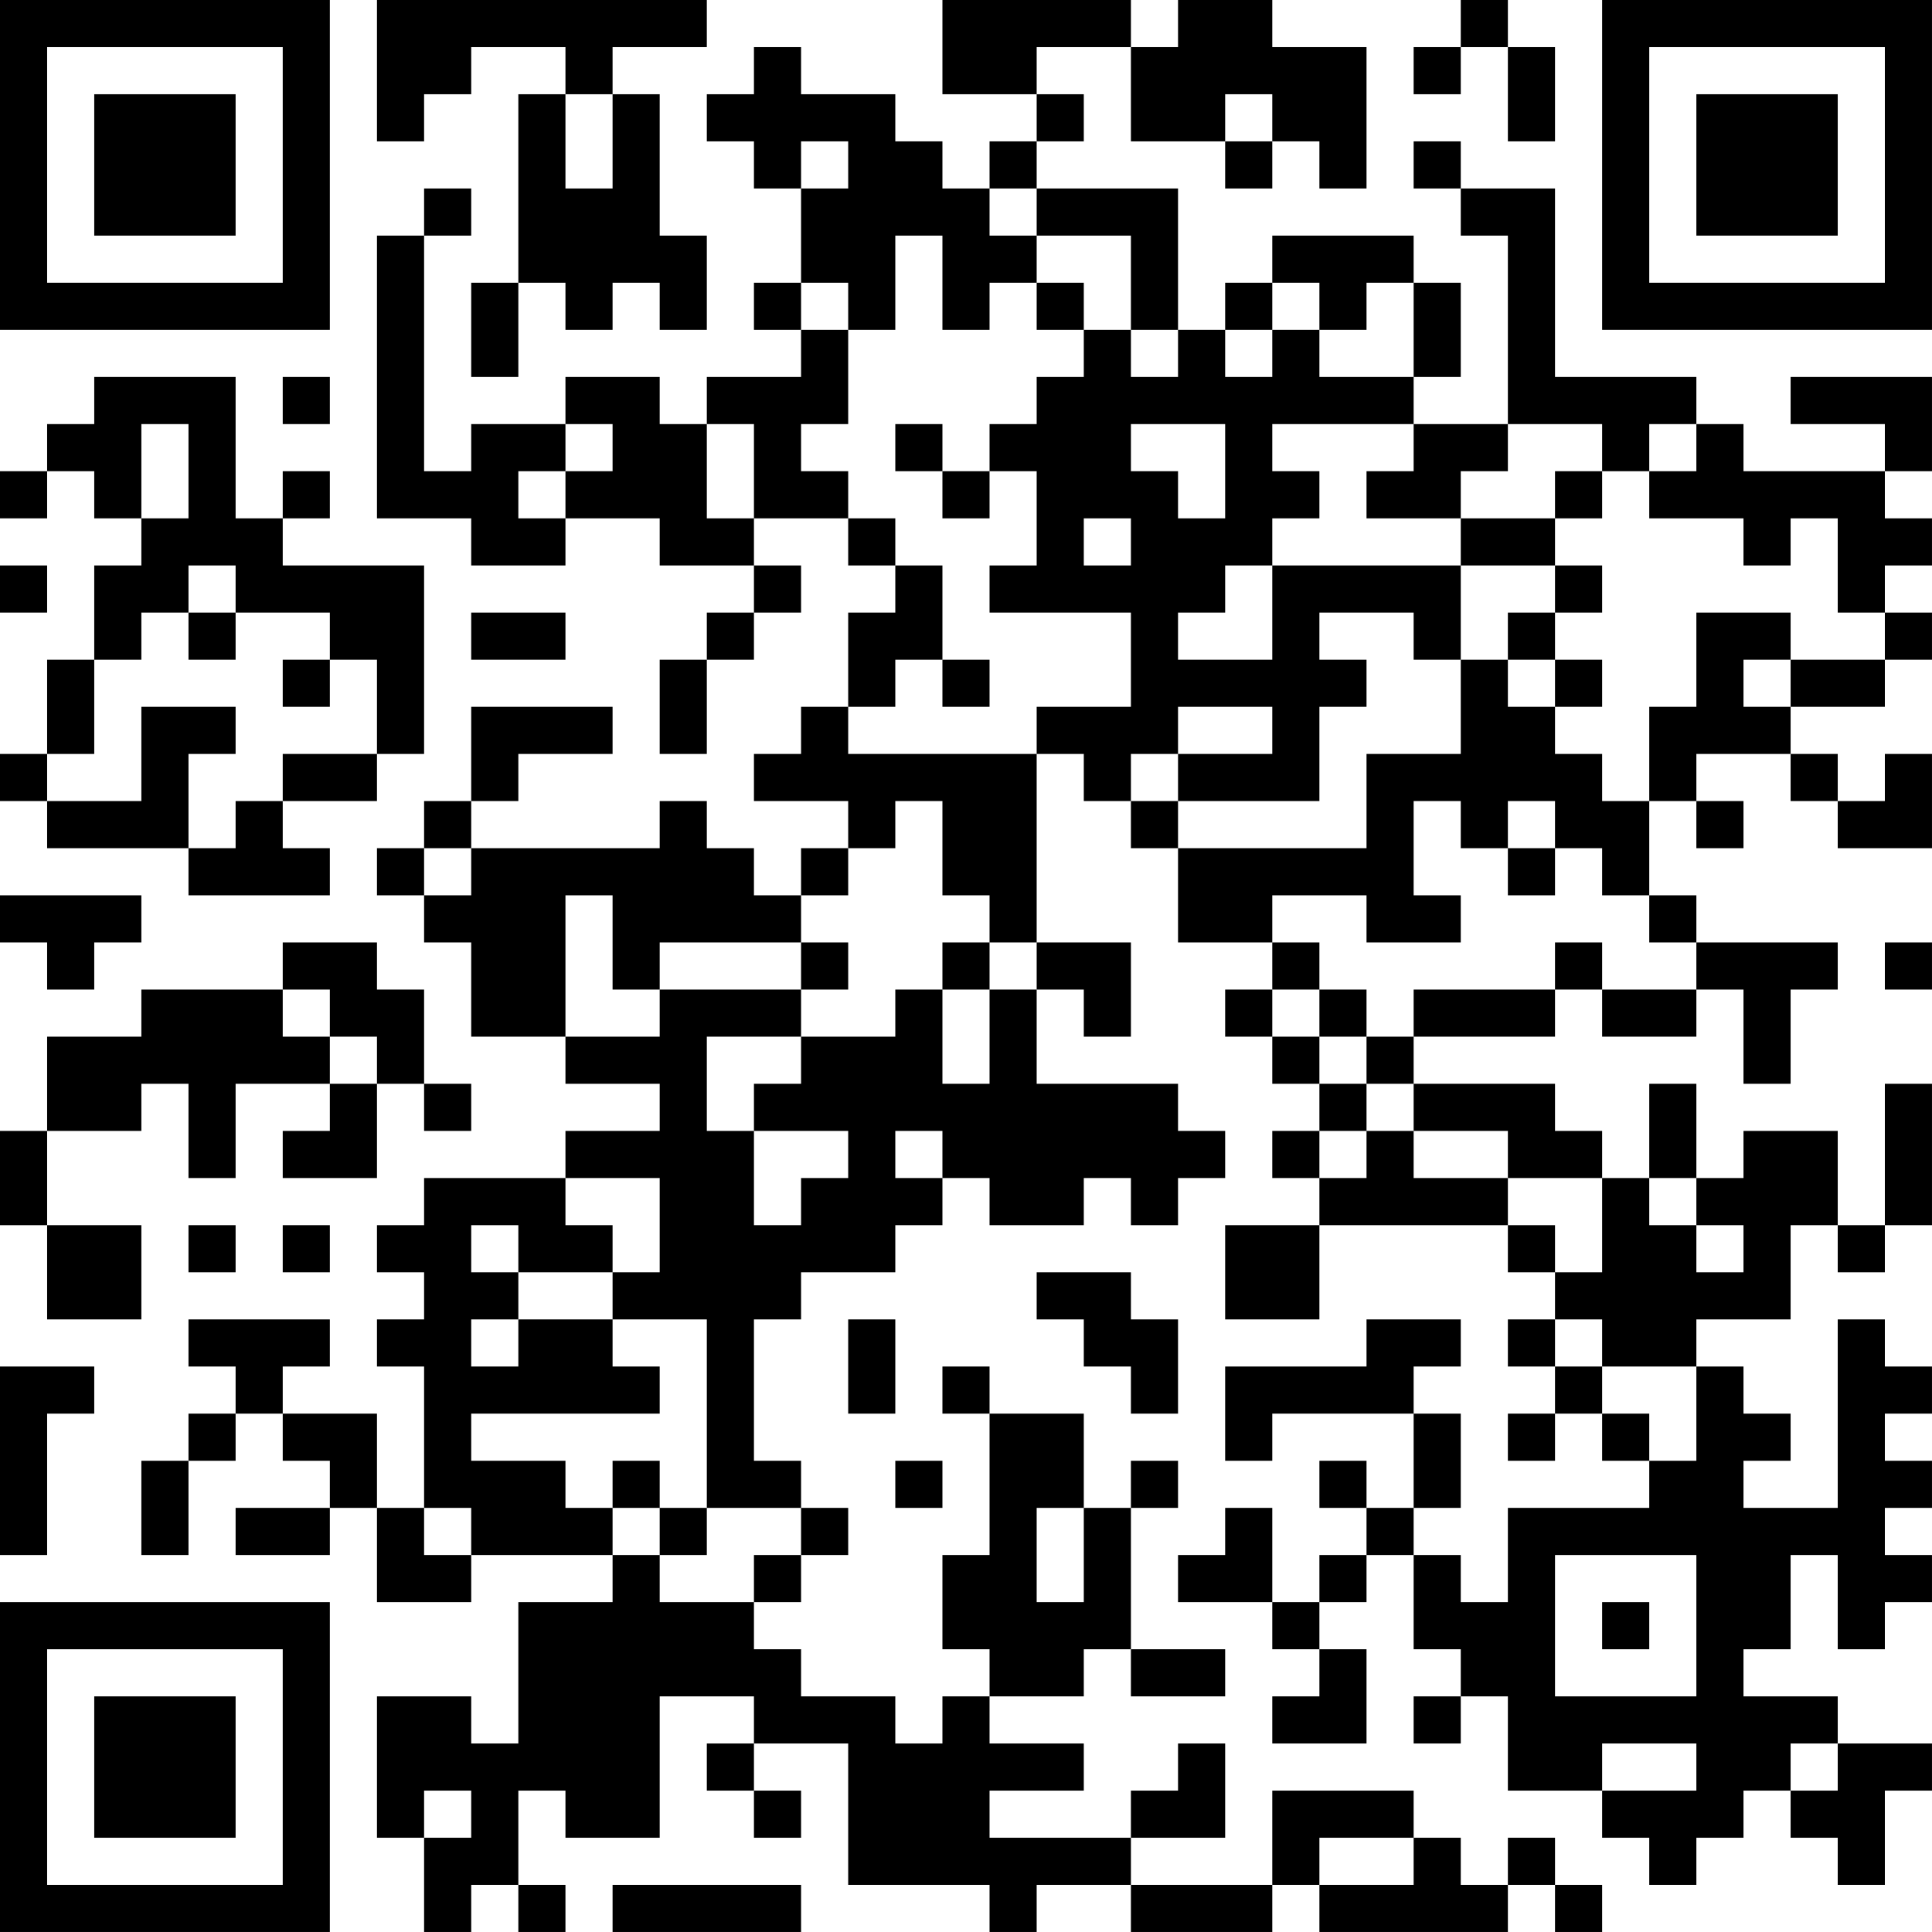 <?xml version="1.0" encoding="UTF-8"?>
<svg xmlns="http://www.w3.org/2000/svg" version="1.1" width="200" height="200" viewBox="0 0 200 200"><rect x="0" y="0" width="200" height="200" fill="#ffffff"/><g transform="scale(4.878)"><g transform="translate(0,0)"><path fill-rule="evenodd" d="M8 0L8 3L9 3L9 2L10 2L10 1L12 1L12 2L11 2L11 6L10 6L10 8L11 8L11 6L12 6L12 7L13 7L13 6L14 6L14 7L15 7L15 5L14 5L14 2L13 2L13 1L15 1L15 0ZM20 0L20 2L22 2L22 3L21 3L21 4L20 4L20 3L19 3L19 2L17 2L17 1L16 1L16 2L15 2L15 3L16 3L16 4L17 4L17 6L16 6L16 7L17 7L17 8L15 8L15 9L14 9L14 8L12 8L12 9L10 9L10 10L9 10L9 5L10 5L10 4L9 4L9 5L8 5L8 11L10 11L10 12L12 12L12 11L14 11L14 12L16 12L16 13L15 13L15 14L14 14L14 16L15 16L15 14L16 14L16 13L17 13L17 12L16 12L16 11L18 11L18 12L19 12L19 13L18 13L18 15L17 15L17 16L16 16L16 17L18 17L18 18L17 18L17 19L16 19L16 18L15 18L15 17L14 17L14 18L10 18L10 17L11 17L11 16L13 16L13 15L10 15L10 17L9 17L9 18L8 18L8 19L9 19L9 20L10 20L10 22L12 22L12 23L14 23L14 24L12 24L12 25L9 25L9 26L8 26L8 27L9 27L9 28L8 28L8 29L9 29L9 32L8 32L8 30L6 30L6 29L7 29L7 28L4 28L4 29L5 29L5 30L4 30L4 31L3 31L3 33L4 33L4 31L5 31L5 30L6 30L6 31L7 31L7 32L5 32L5 33L7 33L7 32L8 32L8 34L10 34L10 33L13 33L13 34L11 34L11 37L10 37L10 36L8 36L8 39L9 39L9 41L10 41L10 40L11 40L11 41L12 41L12 40L11 40L11 38L12 38L12 39L14 39L14 36L16 36L16 37L15 37L15 38L16 38L16 39L17 39L17 38L16 38L16 37L18 37L18 40L21 40L21 41L22 41L22 40L24 40L24 41L27 41L27 40L28 40L28 41L32 41L32 40L33 40L33 41L34 41L34 40L33 40L33 39L32 39L32 40L31 40L31 39L30 39L30 38L27 38L27 40L24 40L24 39L26 39L26 37L25 37L25 38L24 38L24 39L21 39L21 38L23 38L23 37L21 37L21 36L23 36L23 35L24 35L24 36L26 36L26 35L24 35L24 32L25 32L25 31L24 31L24 32L23 32L23 30L21 30L21 29L20 29L20 30L21 30L21 33L20 33L20 35L21 35L21 36L20 36L20 37L19 37L19 36L17 36L17 35L16 35L16 34L17 34L17 33L18 33L18 32L17 32L17 31L16 31L16 28L17 28L17 27L19 27L19 26L20 26L20 25L21 25L21 26L23 26L23 25L24 25L24 26L25 26L25 25L26 25L26 24L25 24L25 23L22 23L22 21L23 21L23 22L24 22L24 20L22 20L22 16L23 16L23 17L24 17L24 18L25 18L25 20L27 20L27 21L26 21L26 22L27 22L27 23L28 23L28 24L27 24L27 25L28 25L28 26L26 26L26 28L28 28L28 26L32 26L32 27L33 27L33 28L32 28L32 29L33 29L33 30L32 30L32 31L33 31L33 30L34 30L34 31L35 31L35 32L32 32L32 34L31 34L31 33L30 33L30 32L31 32L31 30L30 30L30 29L31 29L31 28L29 28L29 29L26 29L26 31L27 31L27 30L30 30L30 32L29 32L29 31L28 31L28 32L29 32L29 33L28 33L28 34L27 34L27 32L26 32L26 33L25 33L25 34L27 34L27 35L28 35L28 36L27 36L27 37L29 37L29 35L28 35L28 34L29 34L29 33L30 33L30 35L31 35L31 36L30 36L30 37L31 37L31 36L32 36L32 38L34 38L34 39L35 39L35 40L36 40L36 39L37 39L37 38L38 38L38 39L39 39L39 40L40 40L40 38L41 38L41 37L39 37L39 36L37 36L37 35L38 35L38 33L39 33L39 35L40 35L40 34L41 34L41 33L40 33L40 32L41 32L41 31L40 31L40 30L41 30L41 29L40 29L40 28L39 28L39 32L37 32L37 31L38 31L38 30L37 30L37 29L36 29L36 28L38 28L38 26L39 26L39 27L40 27L40 26L41 26L41 23L40 23L40 26L39 26L39 24L37 24L37 25L36 25L36 23L35 23L35 25L34 25L34 24L33 24L33 23L30 23L30 22L33 22L33 21L34 21L34 22L36 22L36 21L37 21L37 23L38 23L38 21L39 21L39 20L36 20L36 19L35 19L35 17L36 17L36 18L37 18L37 17L36 17L36 16L38 16L38 17L39 17L39 18L41 18L41 16L40 16L40 17L39 17L39 16L38 16L38 15L40 15L40 14L41 14L41 13L40 13L40 12L41 12L41 11L40 11L40 10L41 10L41 8L38 8L38 9L40 9L40 10L37 10L37 9L36 9L36 8L33 8L33 4L31 4L31 3L30 3L30 4L31 4L31 5L32 5L32 9L30 9L30 8L31 8L31 6L30 6L30 5L27 5L27 6L26 6L26 7L25 7L25 4L22 4L22 3L23 3L23 2L22 2L22 1L24 1L24 3L26 3L26 4L27 4L27 3L28 3L28 4L29 4L29 1L27 1L27 0L25 0L25 1L24 1L24 0ZM31 0L31 1L30 1L30 2L31 2L31 1L32 1L32 3L33 3L33 1L32 1L32 0ZM12 2L12 4L13 4L13 2ZM26 2L26 3L27 3L27 2ZM17 3L17 4L18 4L18 3ZM21 4L21 5L22 5L22 6L21 6L21 7L20 7L20 5L19 5L19 7L18 7L18 6L17 6L17 7L18 7L18 9L17 9L17 10L18 10L18 11L19 11L19 12L20 12L20 14L19 14L19 15L18 15L18 16L22 16L22 15L24 15L24 13L21 13L21 12L22 12L22 10L21 10L21 9L22 9L22 8L23 8L23 7L24 7L24 8L25 8L25 7L24 7L24 5L22 5L22 4ZM22 6L22 7L23 7L23 6ZM27 6L27 7L26 7L26 8L27 8L27 7L28 7L28 8L30 8L30 6L29 6L29 7L28 7L28 6ZM2 8L2 9L1 9L1 10L0 10L0 11L1 11L1 10L2 10L2 11L3 11L3 12L2 12L2 14L1 14L1 16L0 16L0 17L1 17L1 18L4 18L4 19L7 19L7 18L6 18L6 17L8 17L8 16L9 16L9 12L6 12L6 11L7 11L7 10L6 10L6 11L5 11L5 8ZM6 8L6 9L7 9L7 8ZM3 9L3 11L4 11L4 9ZM12 9L12 10L11 10L11 11L12 11L12 10L13 10L13 9ZM15 9L15 11L16 11L16 9ZM19 9L19 10L20 10L20 11L21 11L21 10L20 10L20 9ZM24 9L24 10L25 10L25 11L26 11L26 9ZM27 9L27 10L28 10L28 11L27 11L27 12L26 12L26 13L25 13L25 14L27 14L27 12L31 12L31 14L30 14L30 13L28 13L28 14L29 14L29 15L28 15L28 17L25 17L25 16L27 16L27 15L25 15L25 16L24 16L24 17L25 17L25 18L29 18L29 16L31 16L31 14L32 14L32 15L33 15L33 16L34 16L34 17L35 17L35 15L36 15L36 13L38 13L38 14L37 14L37 15L38 15L38 14L40 14L40 13L39 13L39 11L38 11L38 12L37 12L37 11L35 11L35 10L36 10L36 9L35 9L35 10L34 10L34 9L32 9L32 10L31 10L31 11L29 11L29 10L30 10L30 9ZM33 10L33 11L31 11L31 12L33 12L33 13L32 13L32 14L33 14L33 15L34 15L34 14L33 14L33 13L34 13L34 12L33 12L33 11L34 11L34 10ZM23 11L23 12L24 12L24 11ZM0 12L0 13L1 13L1 12ZM4 12L4 13L3 13L3 14L2 14L2 16L1 16L1 17L3 17L3 15L5 15L5 16L4 16L4 18L5 18L5 17L6 17L6 16L8 16L8 14L7 14L7 13L5 13L5 12ZM4 13L4 14L5 14L5 13ZM10 13L10 14L12 14L12 13ZM6 14L6 15L7 15L7 14ZM20 14L20 15L21 15L21 14ZM19 17L19 18L18 18L18 19L17 19L17 20L14 20L14 21L13 21L13 19L12 19L12 22L14 22L14 21L17 21L17 22L15 22L15 24L16 24L16 26L17 26L17 25L18 25L18 24L16 24L16 23L17 23L17 22L19 22L19 21L20 21L20 23L21 23L21 21L22 21L22 20L21 20L21 19L20 19L20 17ZM30 17L30 19L31 19L31 20L29 20L29 19L27 19L27 20L28 20L28 21L27 21L27 22L28 22L28 23L29 23L29 24L28 24L28 25L29 25L29 24L30 24L30 25L32 25L32 26L33 26L33 27L34 27L34 25L32 25L32 24L30 24L30 23L29 23L29 22L30 22L30 21L33 21L33 20L34 20L34 21L36 21L36 20L35 20L35 19L34 19L34 18L33 18L33 17L32 17L32 18L31 18L31 17ZM9 18L9 19L10 19L10 18ZM32 18L32 19L33 19L33 18ZM0 19L0 20L1 20L1 21L2 21L2 20L3 20L3 19ZM6 20L6 21L3 21L3 22L1 22L1 24L0 24L0 26L1 26L1 28L3 28L3 26L1 26L1 24L3 24L3 23L4 23L4 25L5 25L5 23L7 23L7 24L6 24L6 25L8 25L8 23L9 23L9 24L10 24L10 23L9 23L9 21L8 21L8 20ZM17 20L17 21L18 21L18 20ZM20 20L20 21L21 21L21 20ZM40 20L40 21L41 21L41 20ZM6 21L6 22L7 22L7 23L8 23L8 22L7 22L7 21ZM28 21L28 22L29 22L29 21ZM19 24L19 25L20 25L20 24ZM12 25L12 26L13 26L13 27L11 27L11 26L10 26L10 27L11 27L11 28L10 28L10 29L11 29L11 28L13 28L13 29L14 29L14 30L10 30L10 31L12 31L12 32L13 32L13 33L14 33L14 34L16 34L16 33L17 33L17 32L15 32L15 28L13 28L13 27L14 27L14 25ZM35 25L35 26L36 26L36 27L37 27L37 26L36 26L36 25ZM4 26L4 27L5 27L5 26ZM6 26L6 27L7 27L7 26ZM22 27L22 28L23 28L23 29L24 29L24 30L25 30L25 28L24 28L24 27ZM18 28L18 30L19 30L19 28ZM33 28L33 29L34 29L34 30L35 30L35 31L36 31L36 29L34 29L34 28ZM0 29L0 33L1 33L1 30L2 30L2 29ZM13 31L13 32L14 32L14 33L15 33L15 32L14 32L14 31ZM19 31L19 32L20 32L20 31ZM9 32L9 33L10 33L10 32ZM22 32L22 34L23 34L23 32ZM33 33L33 36L36 36L36 33ZM34 34L34 35L35 35L35 34ZM34 37L34 38L36 38L36 37ZM38 37L38 38L39 38L39 37ZM9 38L9 39L10 39L10 38ZM28 39L28 40L30 40L30 39ZM13 40L13 41L17 41L17 40ZM0 0L0 7L7 7L7 0ZM1 1L1 6L6 6L6 1ZM2 2L2 5L5 5L5 2ZM34 0L34 7L41 7L41 0ZM35 1L35 6L40 6L40 1ZM36 2L36 5L39 5L39 2ZM0 34L0 41L7 41L7 34ZM1 35L1 40L6 40L6 35ZM2 36L2 39L5 39L5 36Z" fill="#000000"/></g></g></svg>
